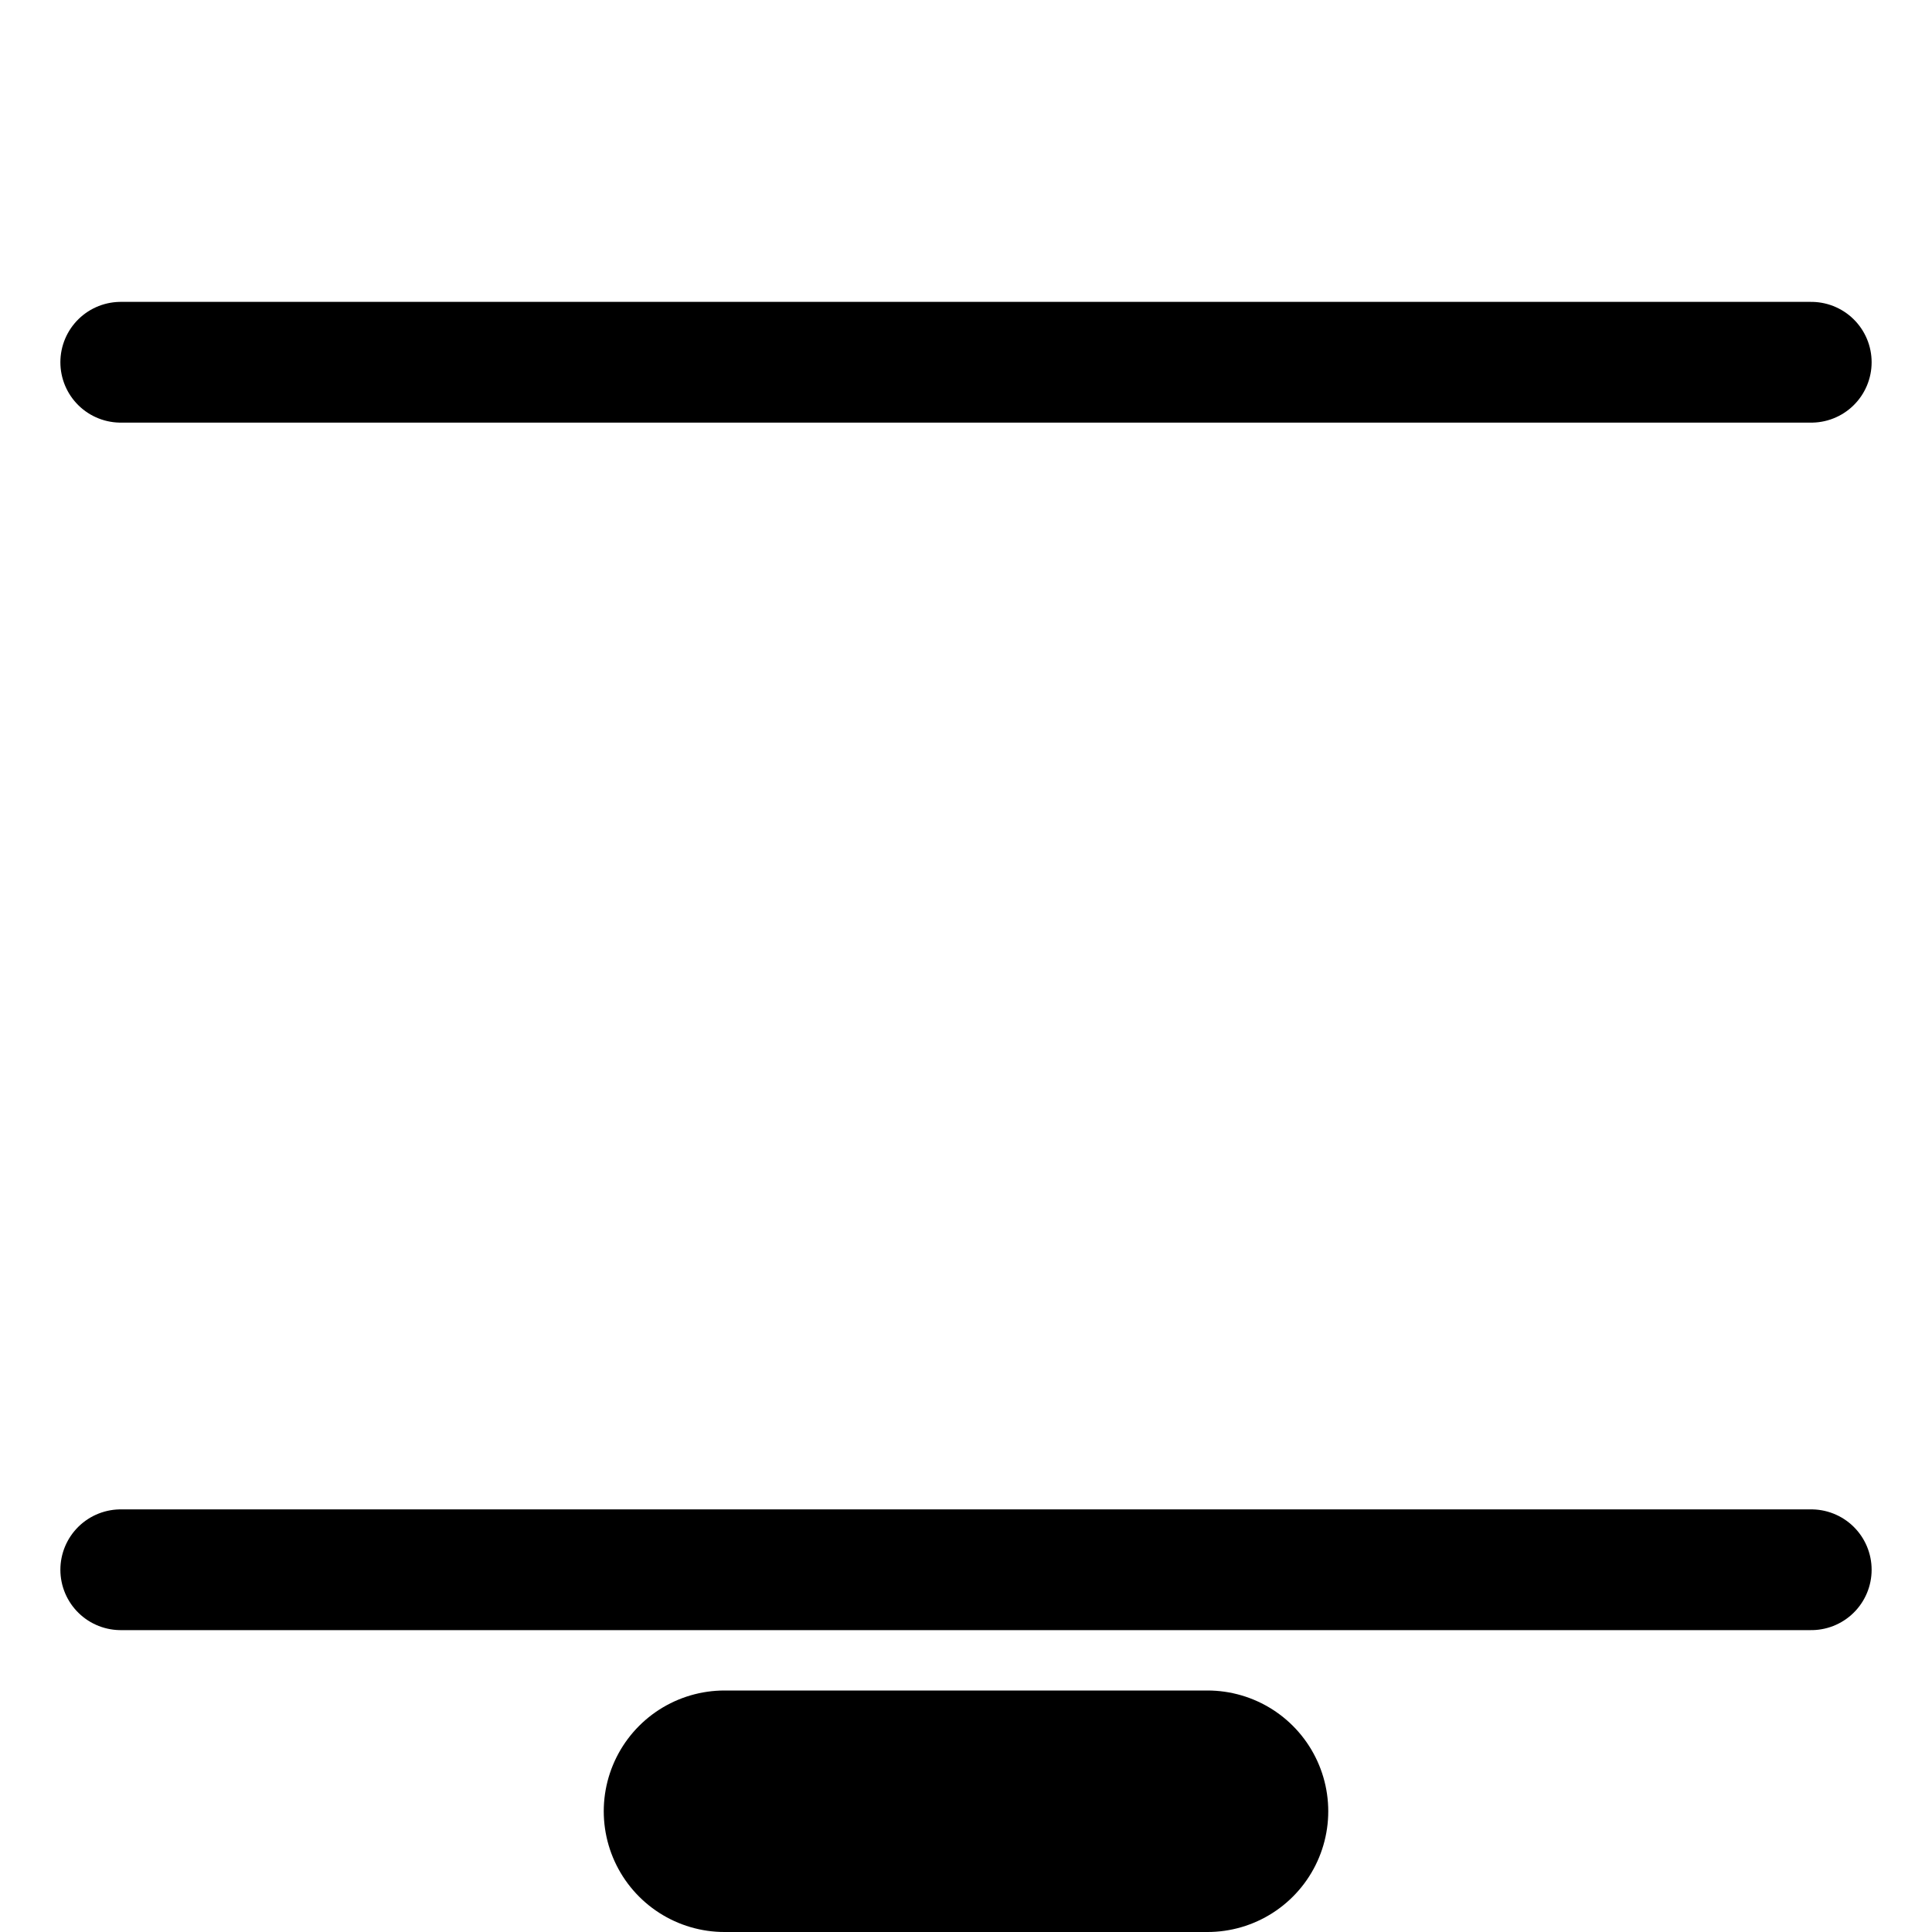 <svg width="16" height="16" viewBox="0 0 16 16" fill="none"
     xmlns="http://www.w3.org/2000/svg" stroke="currentColor">
  <!-- Line A -->
  <line x1="1" y1="3" x2="15" y2="3"
        stroke-width="1" stroke-linecap="round"/>
  <!-- Line B -->
  <line x1="1" y1="13" x2="15" y2="13"
        stroke-width="1" stroke-linecap="round"/>
  <!-- Pill below B (6 px) -->
  <line x1="6" y1="15" x2="10" y2="15"
        stroke-width="2" stroke-linecap="round"/>
</svg>